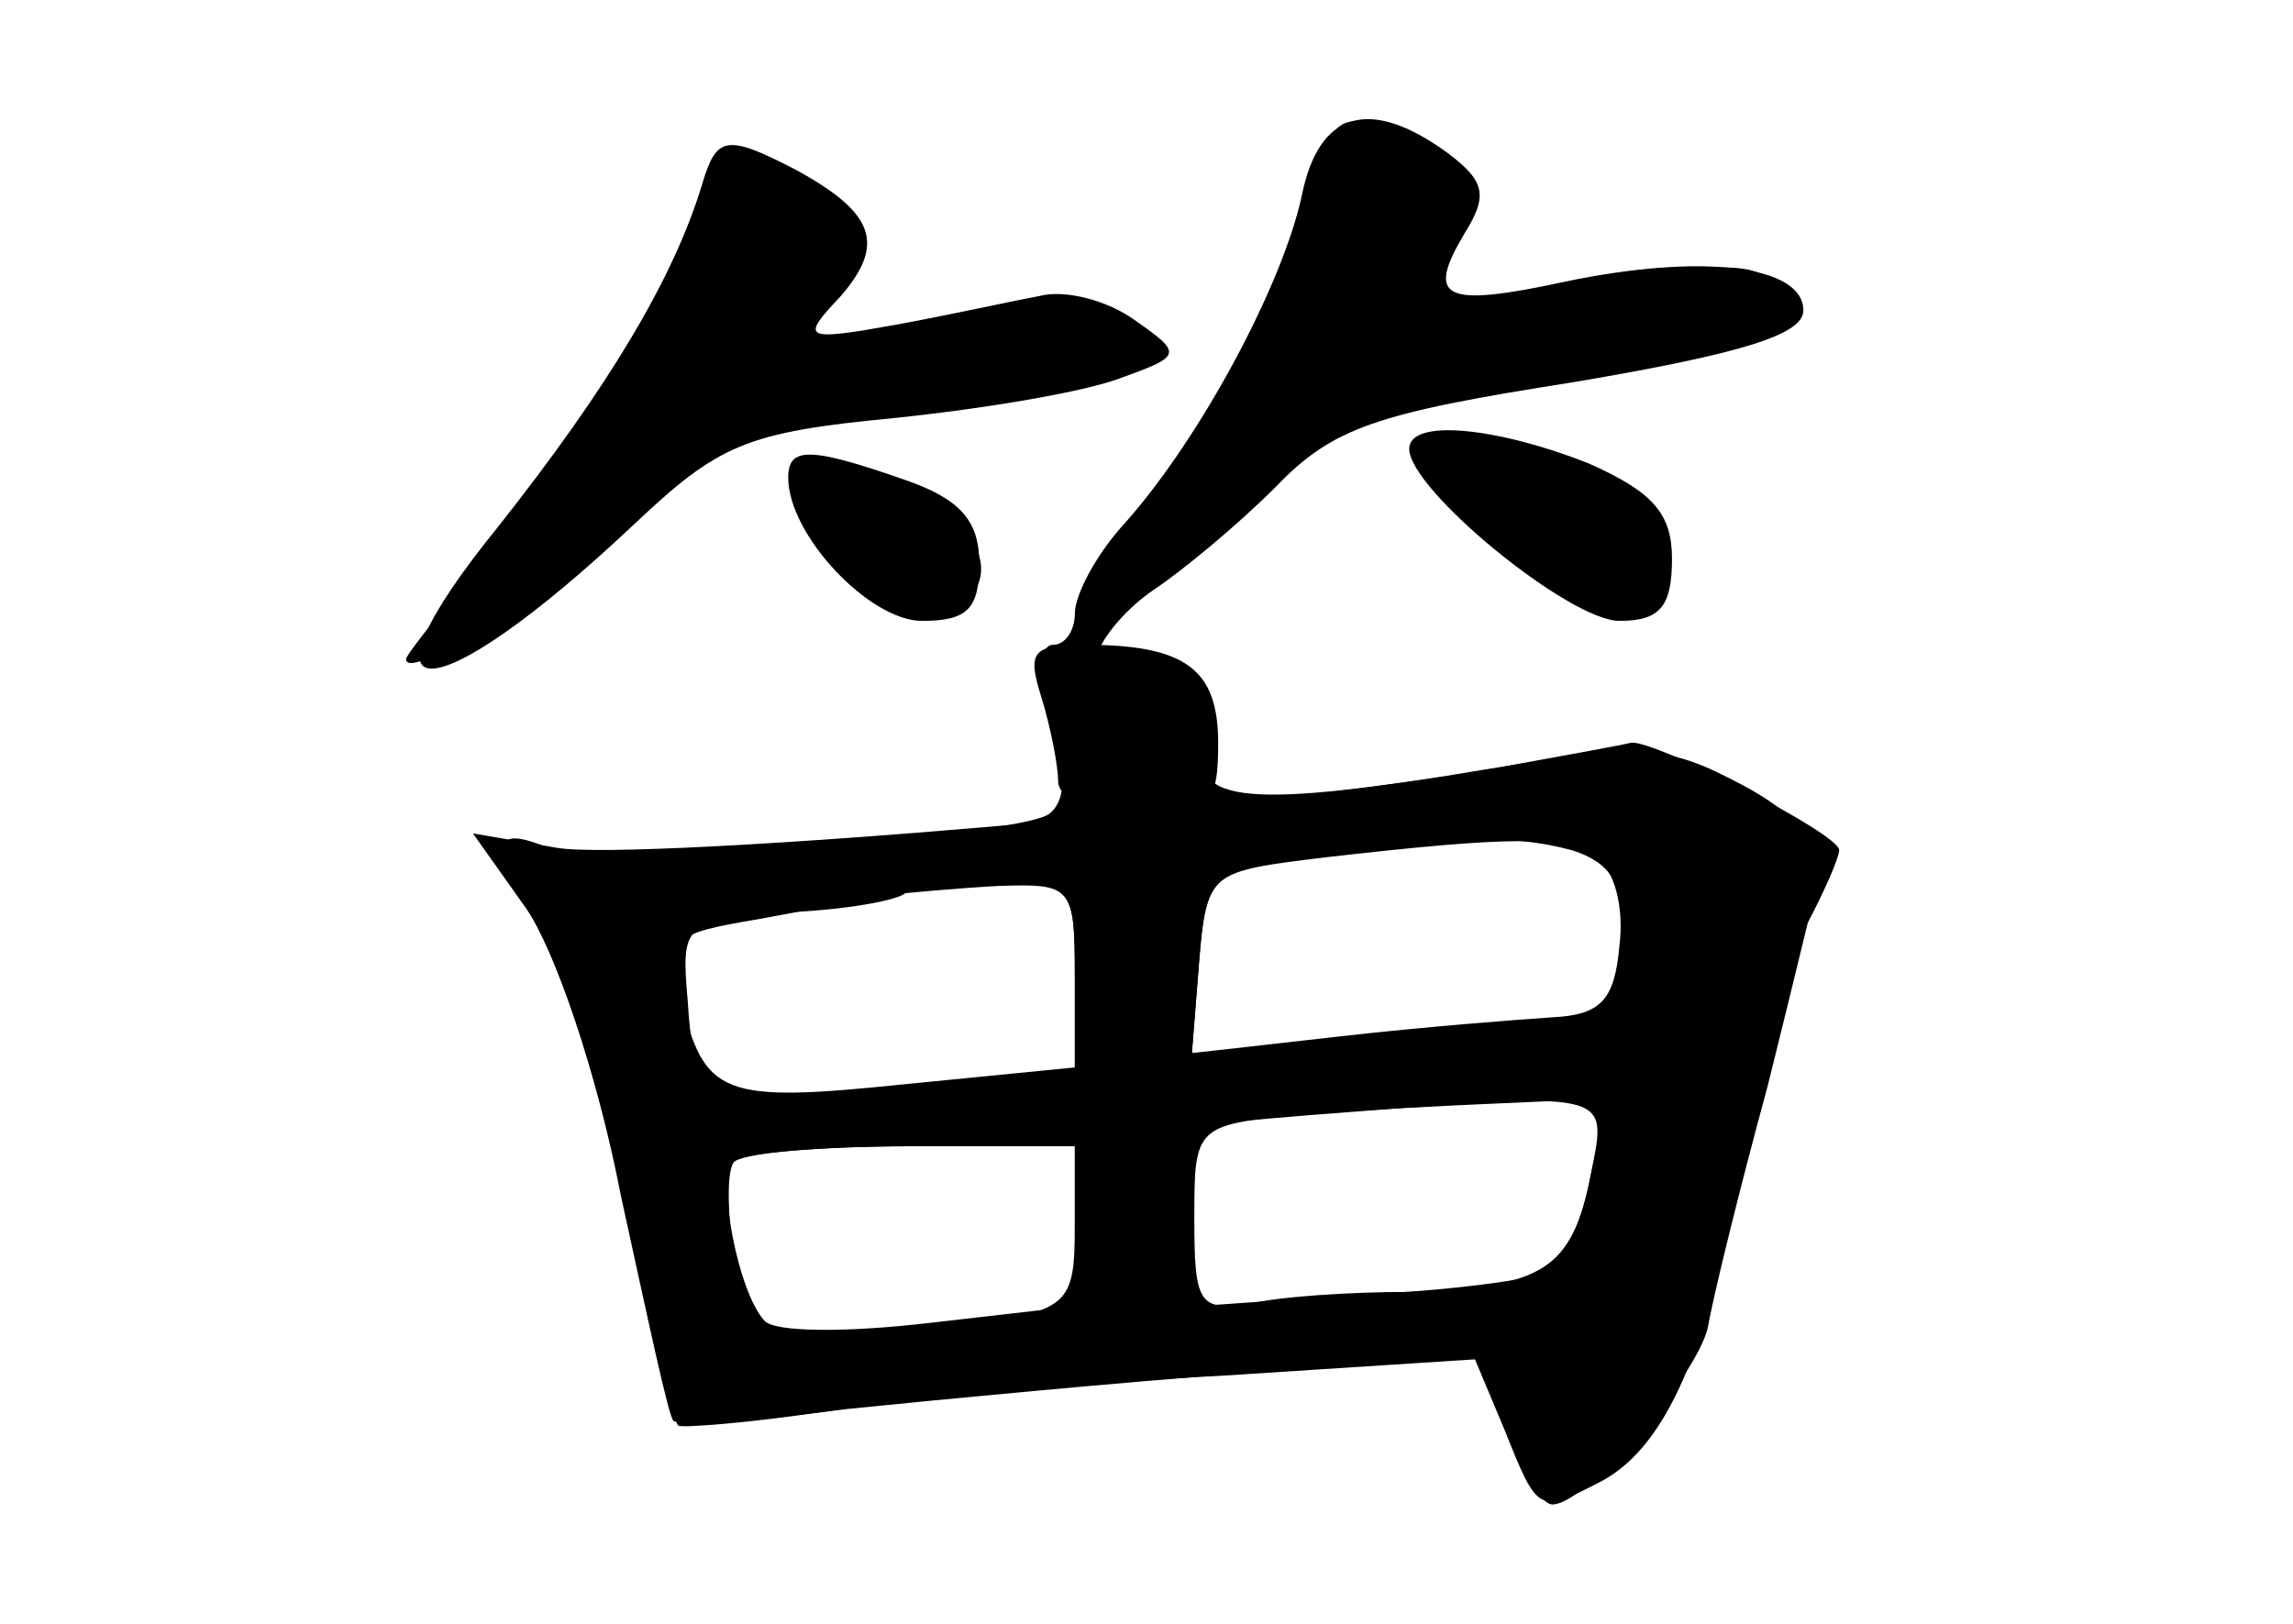 <?xml version="1.0" standalone="no"?>
<!DOCTYPE svg PUBLIC "-//W3C//DTD SVG 20010904//EN"
 "http://www.w3.org/TR/2001/REC-SVG-20010904/DTD/svg10.dtd">
<svg version="1.0" xmlns="http://www.w3.org/2000/svg"
 width="96pt" height="68pt" viewBox="0 0 96 68"
 preserveAspectRatio="xMidYMid meet">
<g transform="translate(0,68) scale(0.1,-0.1)" fill="#000000" stroke="none">
<g id="part-0" class="char-part">
  <path d="M545 598 c-8 -37 -42 -101 -74 -137 -12 -13 -21 -30 -21 -38 0 -7 -4
-13 -9 -13 -6 0 -6 -12 0 -32 6 -22 5 -34 -2 -39 -16 -10 -192 -21 -212 -13
-21 8 -21 0 -2 -30 8 -12 24 -65 36 -117 11 -51 21 -95 23 -96 1 -1 29 1 62 6
32 5 108 12 167 15 l108 7 10 -31 c6 -16 14 -30 19 -30 14 0 60 53 65 74 2 12
13 57 25 101 11 44 21 86 23 94 1 7 -14 22 -33 32 -34 18 -41 18 -125 4 -90
-14 -110 -10 -99 20 6 15 -22 39 -36 30 -21 -13 -9 13 13 28 12 8 35 27 51 43
24 25 42 31 125 44 71 12 96 20 96 30 0 19 -43 24 -100 12 -51 -11 -58 -7 -42
20 10 16 9 22 -7 34 -33 24 -54 17 -61 -18z m113 -274 c16 -5 22 -14 22 -35 0
-35 -2 -36 -103 -44 l-78 -6 3 38 c3 36 5 38 43 44 58 9 87 10 113 3z m-208
-53 l0 -39 -75 -7 c-42 -4 -78 -6 -80 -3 -2 2 -6 19 -7 38 -3 34 -2 34 42 38
24 1 46 5 49 8 2 2 19 4 38 4 32 0 33 -1 33 -39z m216 -83 c-8 -40 -20 -47
-76 -49 -25 0 -55 -2 -67 -5 -21 -3 -23 0 -23 36 l0 39 48 4 c129 10 125 11
118 -25z m-216 -22 c0 -31 -3 -34 -37 -40 -21 -3 -52 -6 -69 -6 -28 0 -32 4
-37 33 -2 17 -3 35 0 40 2 4 35 7 74 7 l69 0 0 -34z"/>
  <path d="M294 603 c-12 -40 -40 -86 -85 -143 -65 -80 -29 -80 56 0 36 34 47
39 110 45 38 4 80 11 95 17 25 9 25 10 5 24 -11 8 -29 13 -40 10 -11 -2 -38
-8 -60 -12 -39 -7 -40 -6 -23 12 19 22 14 35 -19 53 -29 15 -33 14 -39 -6z"/>
  <path d="M590 492 c0 -17 67 -72 88 -72 17 0 22 6 22 26 0 19 -8 28 -35 40
-38 15 -75 19 -75 6z"/>
  <path d="M330 480 c0 -24 34 -60 56 -60 19 0 24 5 24 24 0 18 -8 27 -31 35
-40 14 -49 14 -49 1z"/>
</g>
<g id="part-1" class="char-part">
  <path d="M555 618 c-2 -7 -8 -29 -15 -49 -6 -20 -26 -58 -45 -85 -19 -26 -32
-50 -30 -52 6 -6 62 36 84 63 13 18 29 25 54 25 38 0 138 17 146 25 2 3 -1 11
-7 17 -9 9 -29 8 -82 -4 -38 -8 -70 -13 -70 -11 0 2 7 14 16 27 14 23 14 25
-8 40 -27 19 -37 20 -43 4z"/>
  <path d="M294 593 c-12 -40 -39 -86 -80 -134 -24 -28 -44 -53 -44 -55 0 -10
58 27 100 63 41 37 51 40 119 46 76 6 109 21 77 33 -16 6 -66 1 -116 -13 l-25
-7 19 29 c18 27 18 29 0 42 -25 18 -44 16 -50 -4z"/>
  <path d="M629 456 c38 -40 55 -45 65 -19 9 23 -14 43 -60 50 l-39 6 34 -37z"/>
  <path d="M340 460 c13 -24 47 -43 60 -35 29 18 -5 55 -50 55 -18 0 -19 -3 -10
-20z"/>
</g>
<g id="part-2" class="char-part">
  <path d="M436 388 c4 -13 7 -29 7 -35 0 -8 14 -13 34 -13 30 0 33 3 33 29 0
31 -14 41 -56 41 -22 0 -24 -3 -18 -22z"/>
</g>
<g id="part-3" class="char-part">
  <path d="M635 360 c-83 -17 -369 -41 -402 -35 l-35 6 22 -31 c12 -17 30 -69
40 -121 11 -50 20 -93 22 -94 2 -2 35 0 73 5 39 4 113 11 166 15 l96 7 13 -31
c14 -35 14 -35 41 -21 27 15 44 55 59 135 7 39 19 82 26 97 8 15 14 29 14 32
0 7 -77 46 -87 45 -4 -1 -26 -5 -48 -9z m33 -39 c8 -5 12 -21 10 -37 -2 -23
-8 -29 -28 -30 -15 -1 -54 -4 -89 -8 l-62 -7 3 38 c3 38 4 38 53 44 79 9 99 9
113 0z m-218 -50 l0 -38 -71 -7 c-77 -8 -84 -5 -94 36 -6 25 -4 27 32 33 21 4
45 8 53 10 8 1 30 3 48 4 31 1 32 0 32 -38z m216 -83 c-3 -18 -10 -35 -14 -39
-4 -4 -40 -9 -79 -11 l-73 -5 0 38 c0 37 1 38 43 42 23 2 62 4 86 5 l44 2 -7
-32z m-216 -22 l0 -33 -61 -7 c-34 -4 -65 -4 -69 1 -11 12 -20 59 -13 67 3 3
37 6 75 6 l68 0 0 -34z"/>
</g>
</g>
</svg>